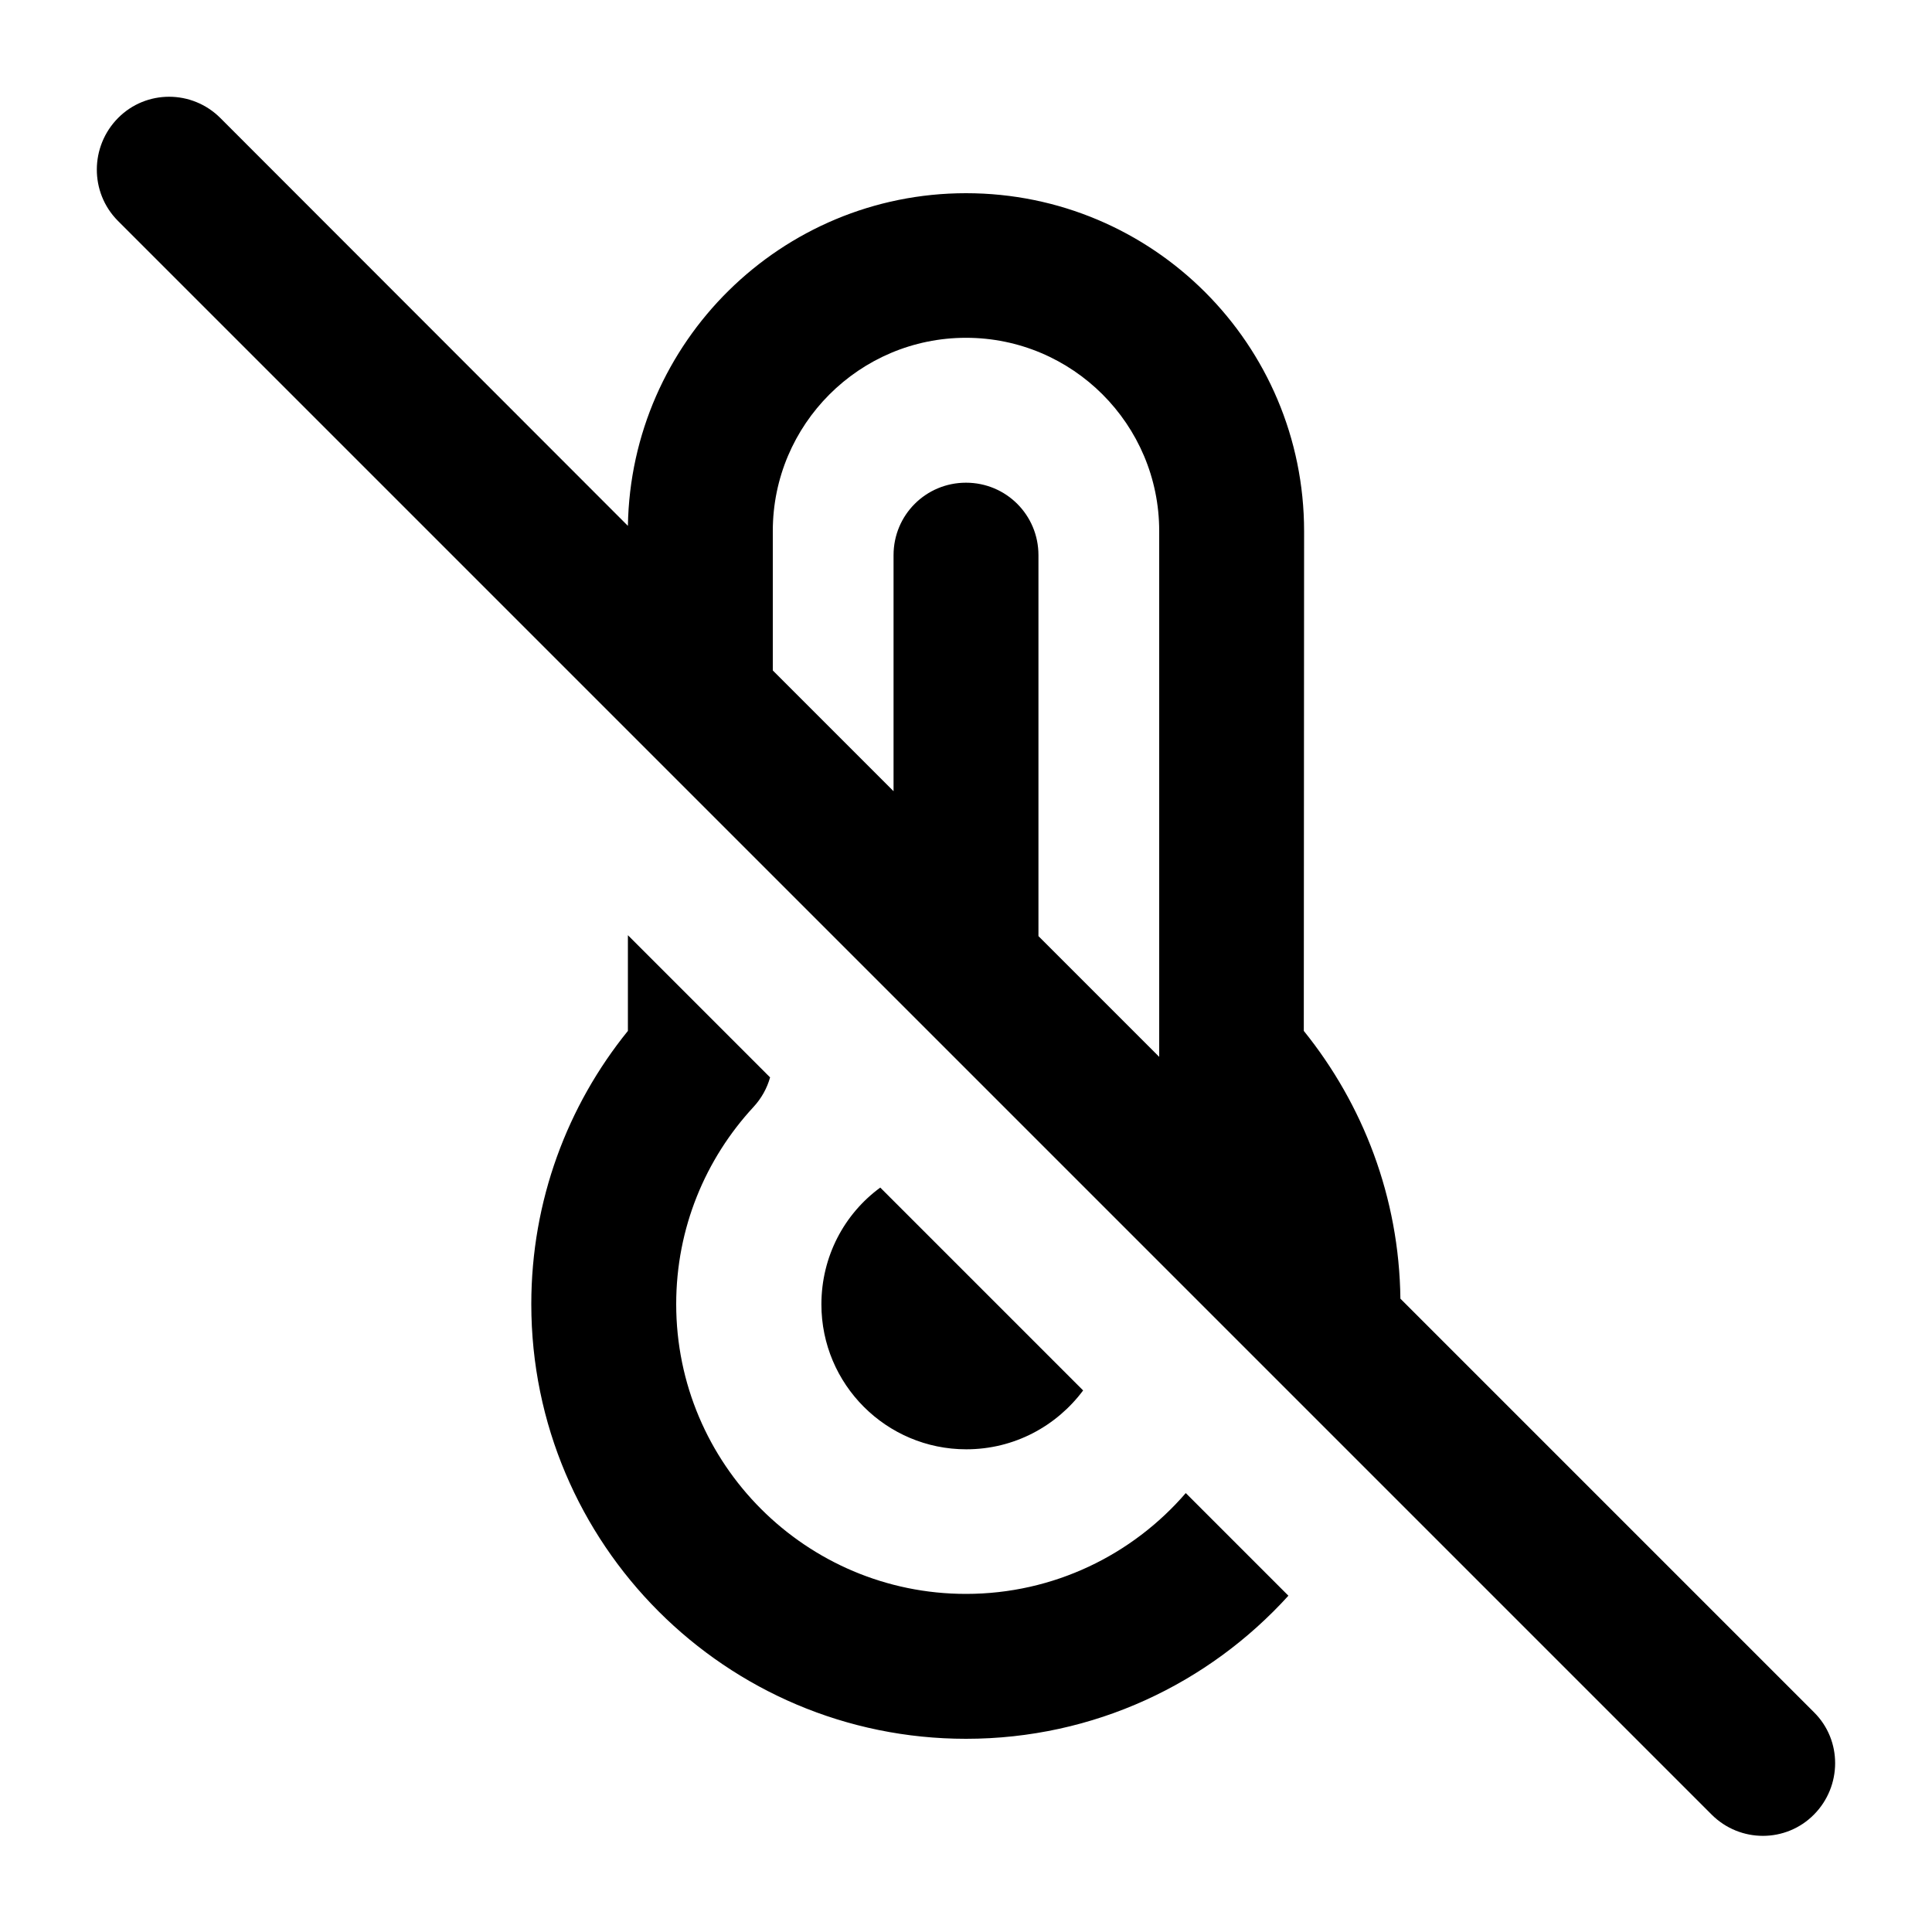 <svg xmlns="http://www.w3.org/2000/svg" viewBox="0 0 640 640"><!--! Font Awesome Pro 7.1.0 by @fontawesome - https://fontawesome.com License - https://fontawesome.com/license (Commercial License) Copyright 2025 Fonticons, Inc. --><path fill="currentColor" d="M73 39.1C63.6 29.7 48.4 29.7 39.1 39.1C29.8 48.5 29.7 63.7 39 73.1L567 601.1C576.4 610.5 591.6 610.5 600.9 601.1C610.2 591.7 610.3 576.5 600.9 567.2L463.9 430.2C463.5 396.6 451.5 365.8 431.9 341.5L432 176C432 114.1 381.9 64 320 64C258.8 64 209 113.2 208 174.2L73 39.1zM256 222.1L256 175.9C256 140.6 284.7 111.9 320 111.9C355.3 111.9 384 140.6 384 175.9L384 350.1L344 310.1L344 183.9C344 170.6 333.3 159.9 320 159.9C306.7 159.9 296 170.6 296 183.9L296 262.1L256 222.1zM358.7 460.5L291.6 393.4C279.7 402.1 272.1 416.2 272.1 432.1C272.1 458.6 293.6 480.1 320.1 480.1C336 480.1 350 472.4 358.8 460.6zM249.6 366.7C252.2 363.9 254.1 360.5 255.1 356.9L208 309.8L208 341.5C188 366.2 176 397.7 176 432C176 511.5 240.5 576 320 576C362.4 576 400.4 557.7 426.8 528.6L392.8 494.6C375.2 515 349.1 528 320 528C267 528 224 485 224 432C224 406.8 233.7 383.9 249.6 366.7z"/></svg>